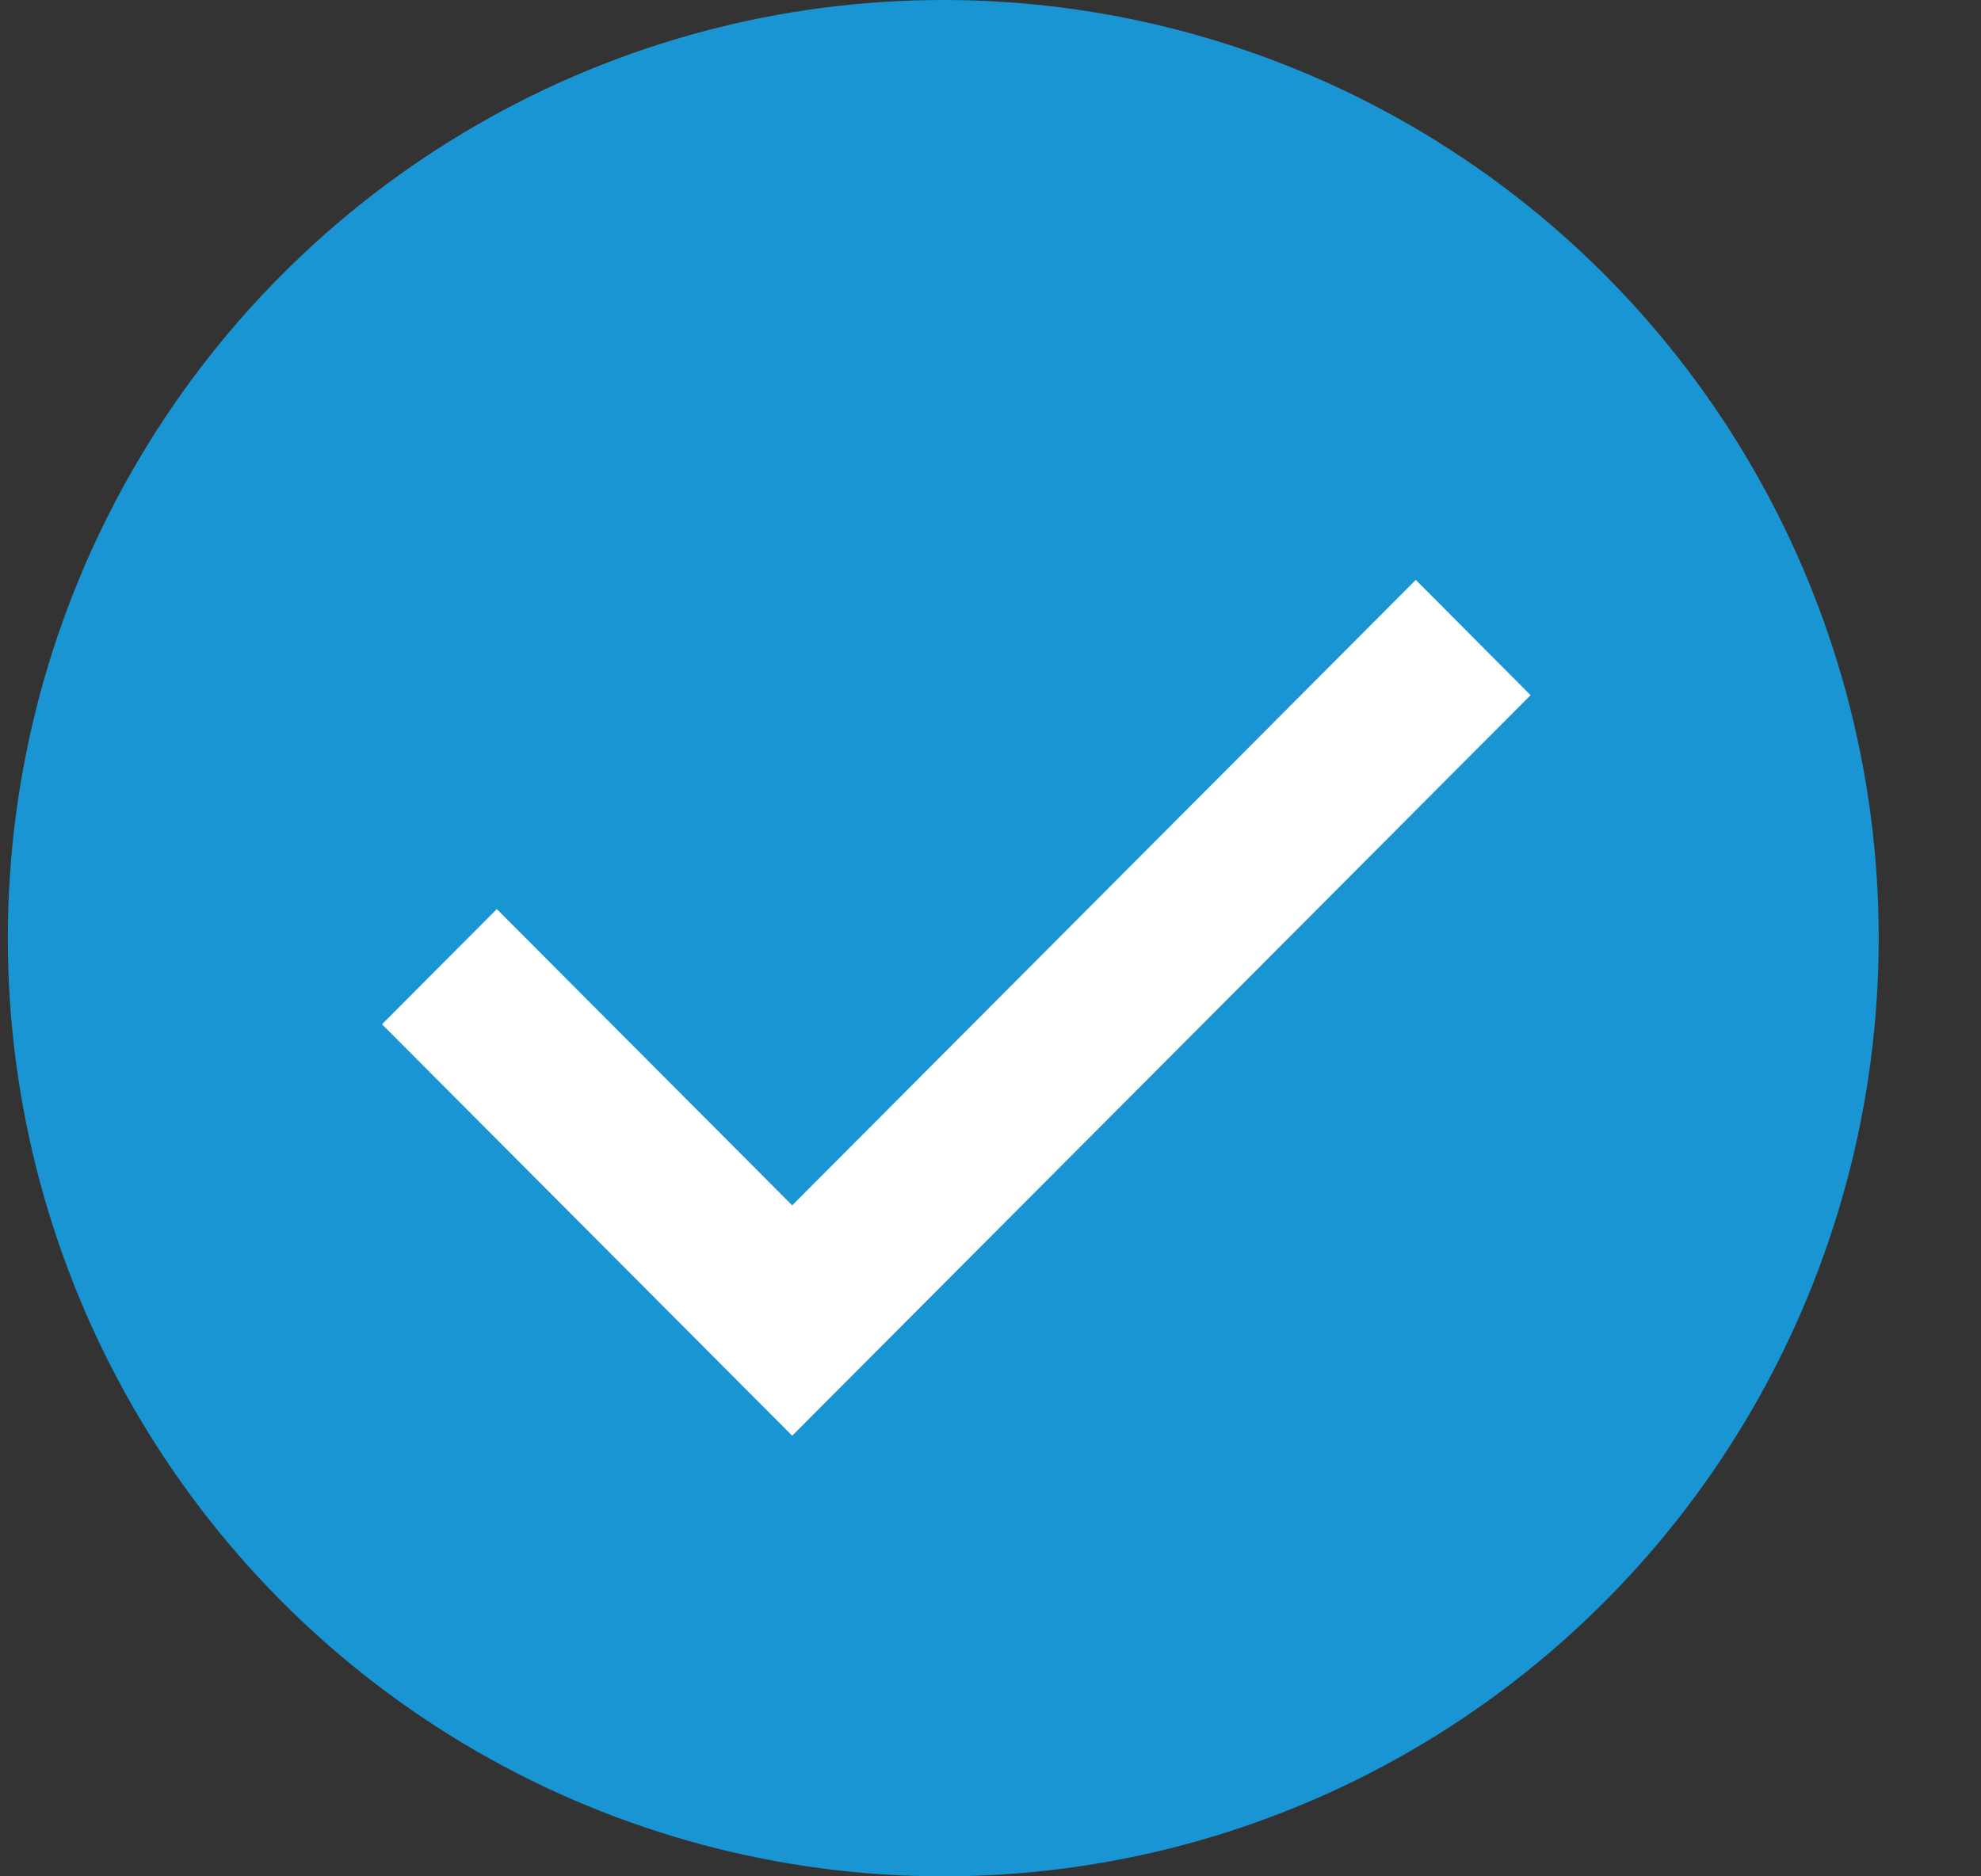 <svg width="19" height="18" viewBox="0 0 19 18" fill="none" xmlns="http://www.w3.org/2000/svg">
    <rect x="0" y="0" width="19" height="18" fill="#333333" stroke="none"/>
    <ellipse cx="9.047" cy="9" rx="8.972" ry="9" fill="#1A95D3"/>
    <path fill-rule="evenodd" clip-rule="evenodd" d="M7.598 13.773L3.664 9.826L4.765 8.721L7.598 11.563L13.579 5.563L14.68 6.669L7.598 13.773Z" fill="white"/>
</svg>
